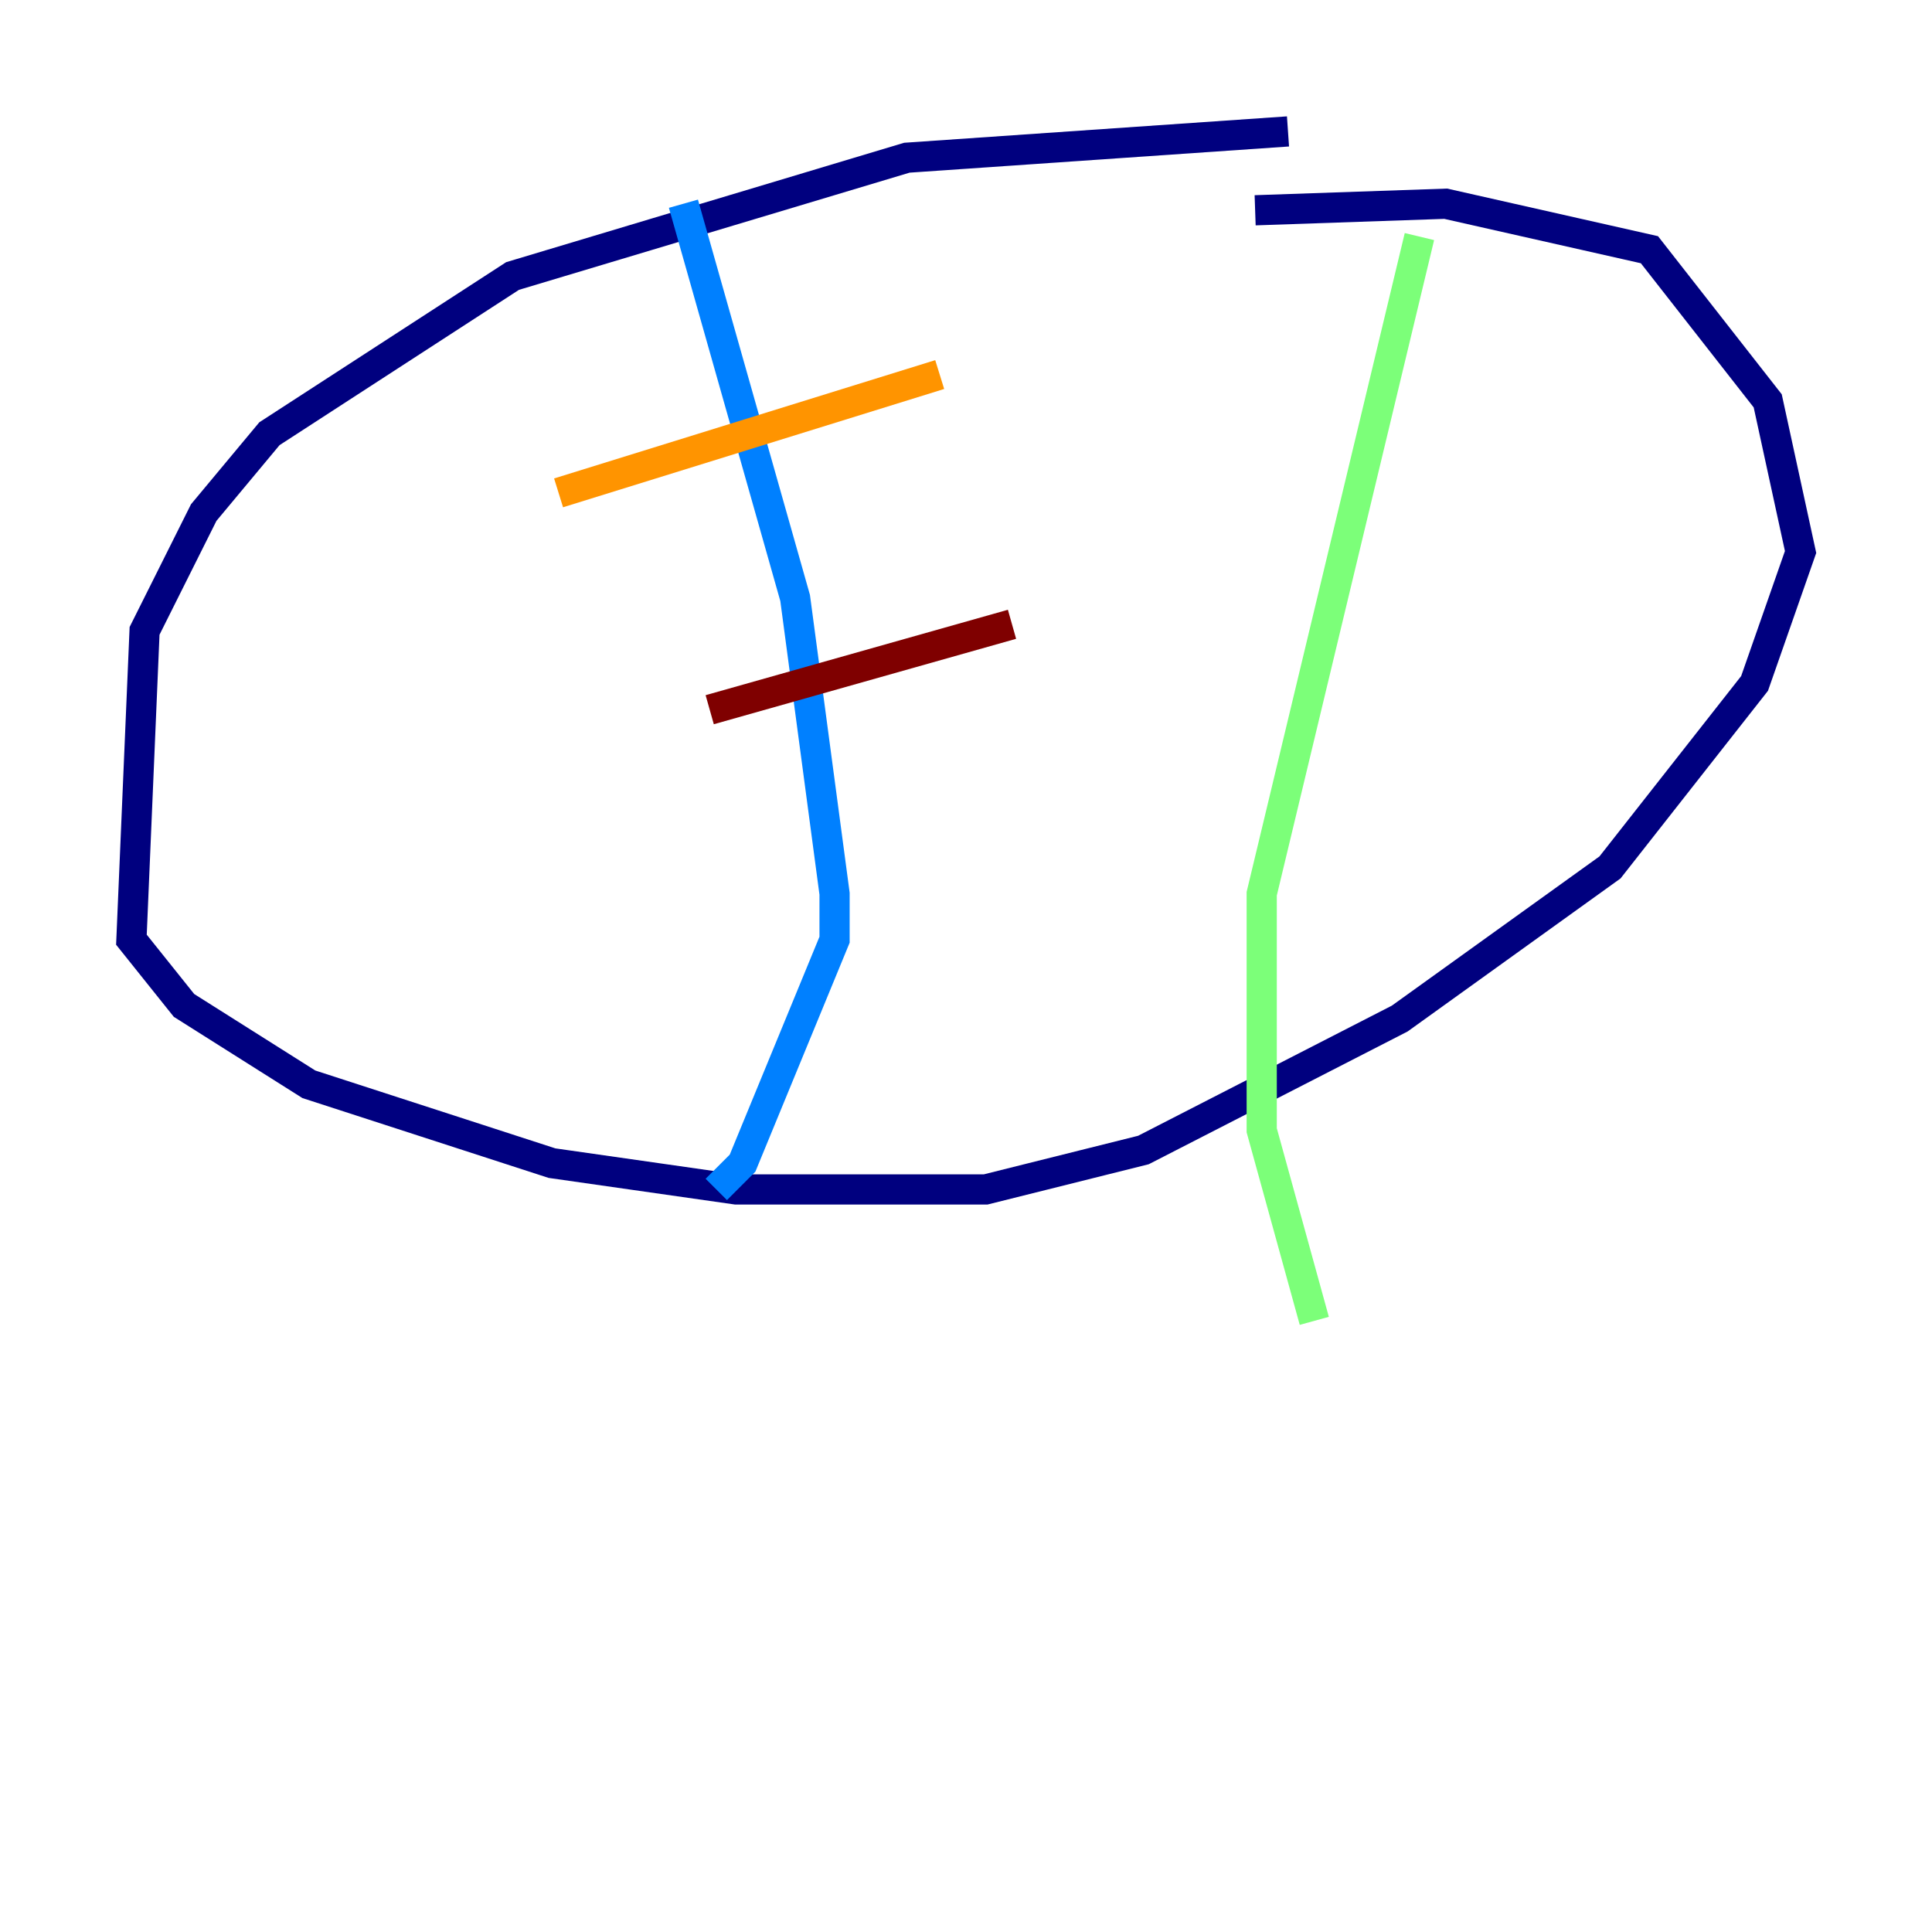<?xml version="1.0" encoding="utf-8" ?>
<svg baseProfile="tiny" height="128" version="1.2" viewBox="0,0,128,128" width="128" xmlns="http://www.w3.org/2000/svg" xmlns:ev="http://www.w3.org/2001/xml-events" xmlns:xlink="http://www.w3.org/1999/xlink"><defs /><polyline fill="none" points="85.333,8.707 60.082,10.449 33.959,18.286 17.85,28.735 13.497,33.959 9.578,41.796 8.707,62.258 12.191,66.612 20.463,71.837 36.571,77.061 48.762,78.803 65.306,78.803 75.755,76.191 92.735,67.483 106.667,57.469 116.245,45.279 119.293,36.571 117.116,26.558 109.279,16.544 95.782,13.497 83.156,13.932" stroke="#00007f" stroke-width="2" /><polyline fill="none" points="45.279,13.497 52.68,39.619 55.292,59.211 55.292,62.258 49.197,77.061 47.456,78.803" stroke="#0080ff" stroke-width="2" /><polyline fill="none" points="94.041,15.674 83.592,59.211 83.592,74.884 87.075,87.51" stroke="#7cff79" stroke-width="2" /><polyline fill="none" points="37.007,32.653 62.258,24.816" stroke="#ff9400" stroke-width="2" /><polyline fill="none" points="47.02,47.02 67.048,41.361" stroke="#7f0000" stroke-width="2" /></svg>